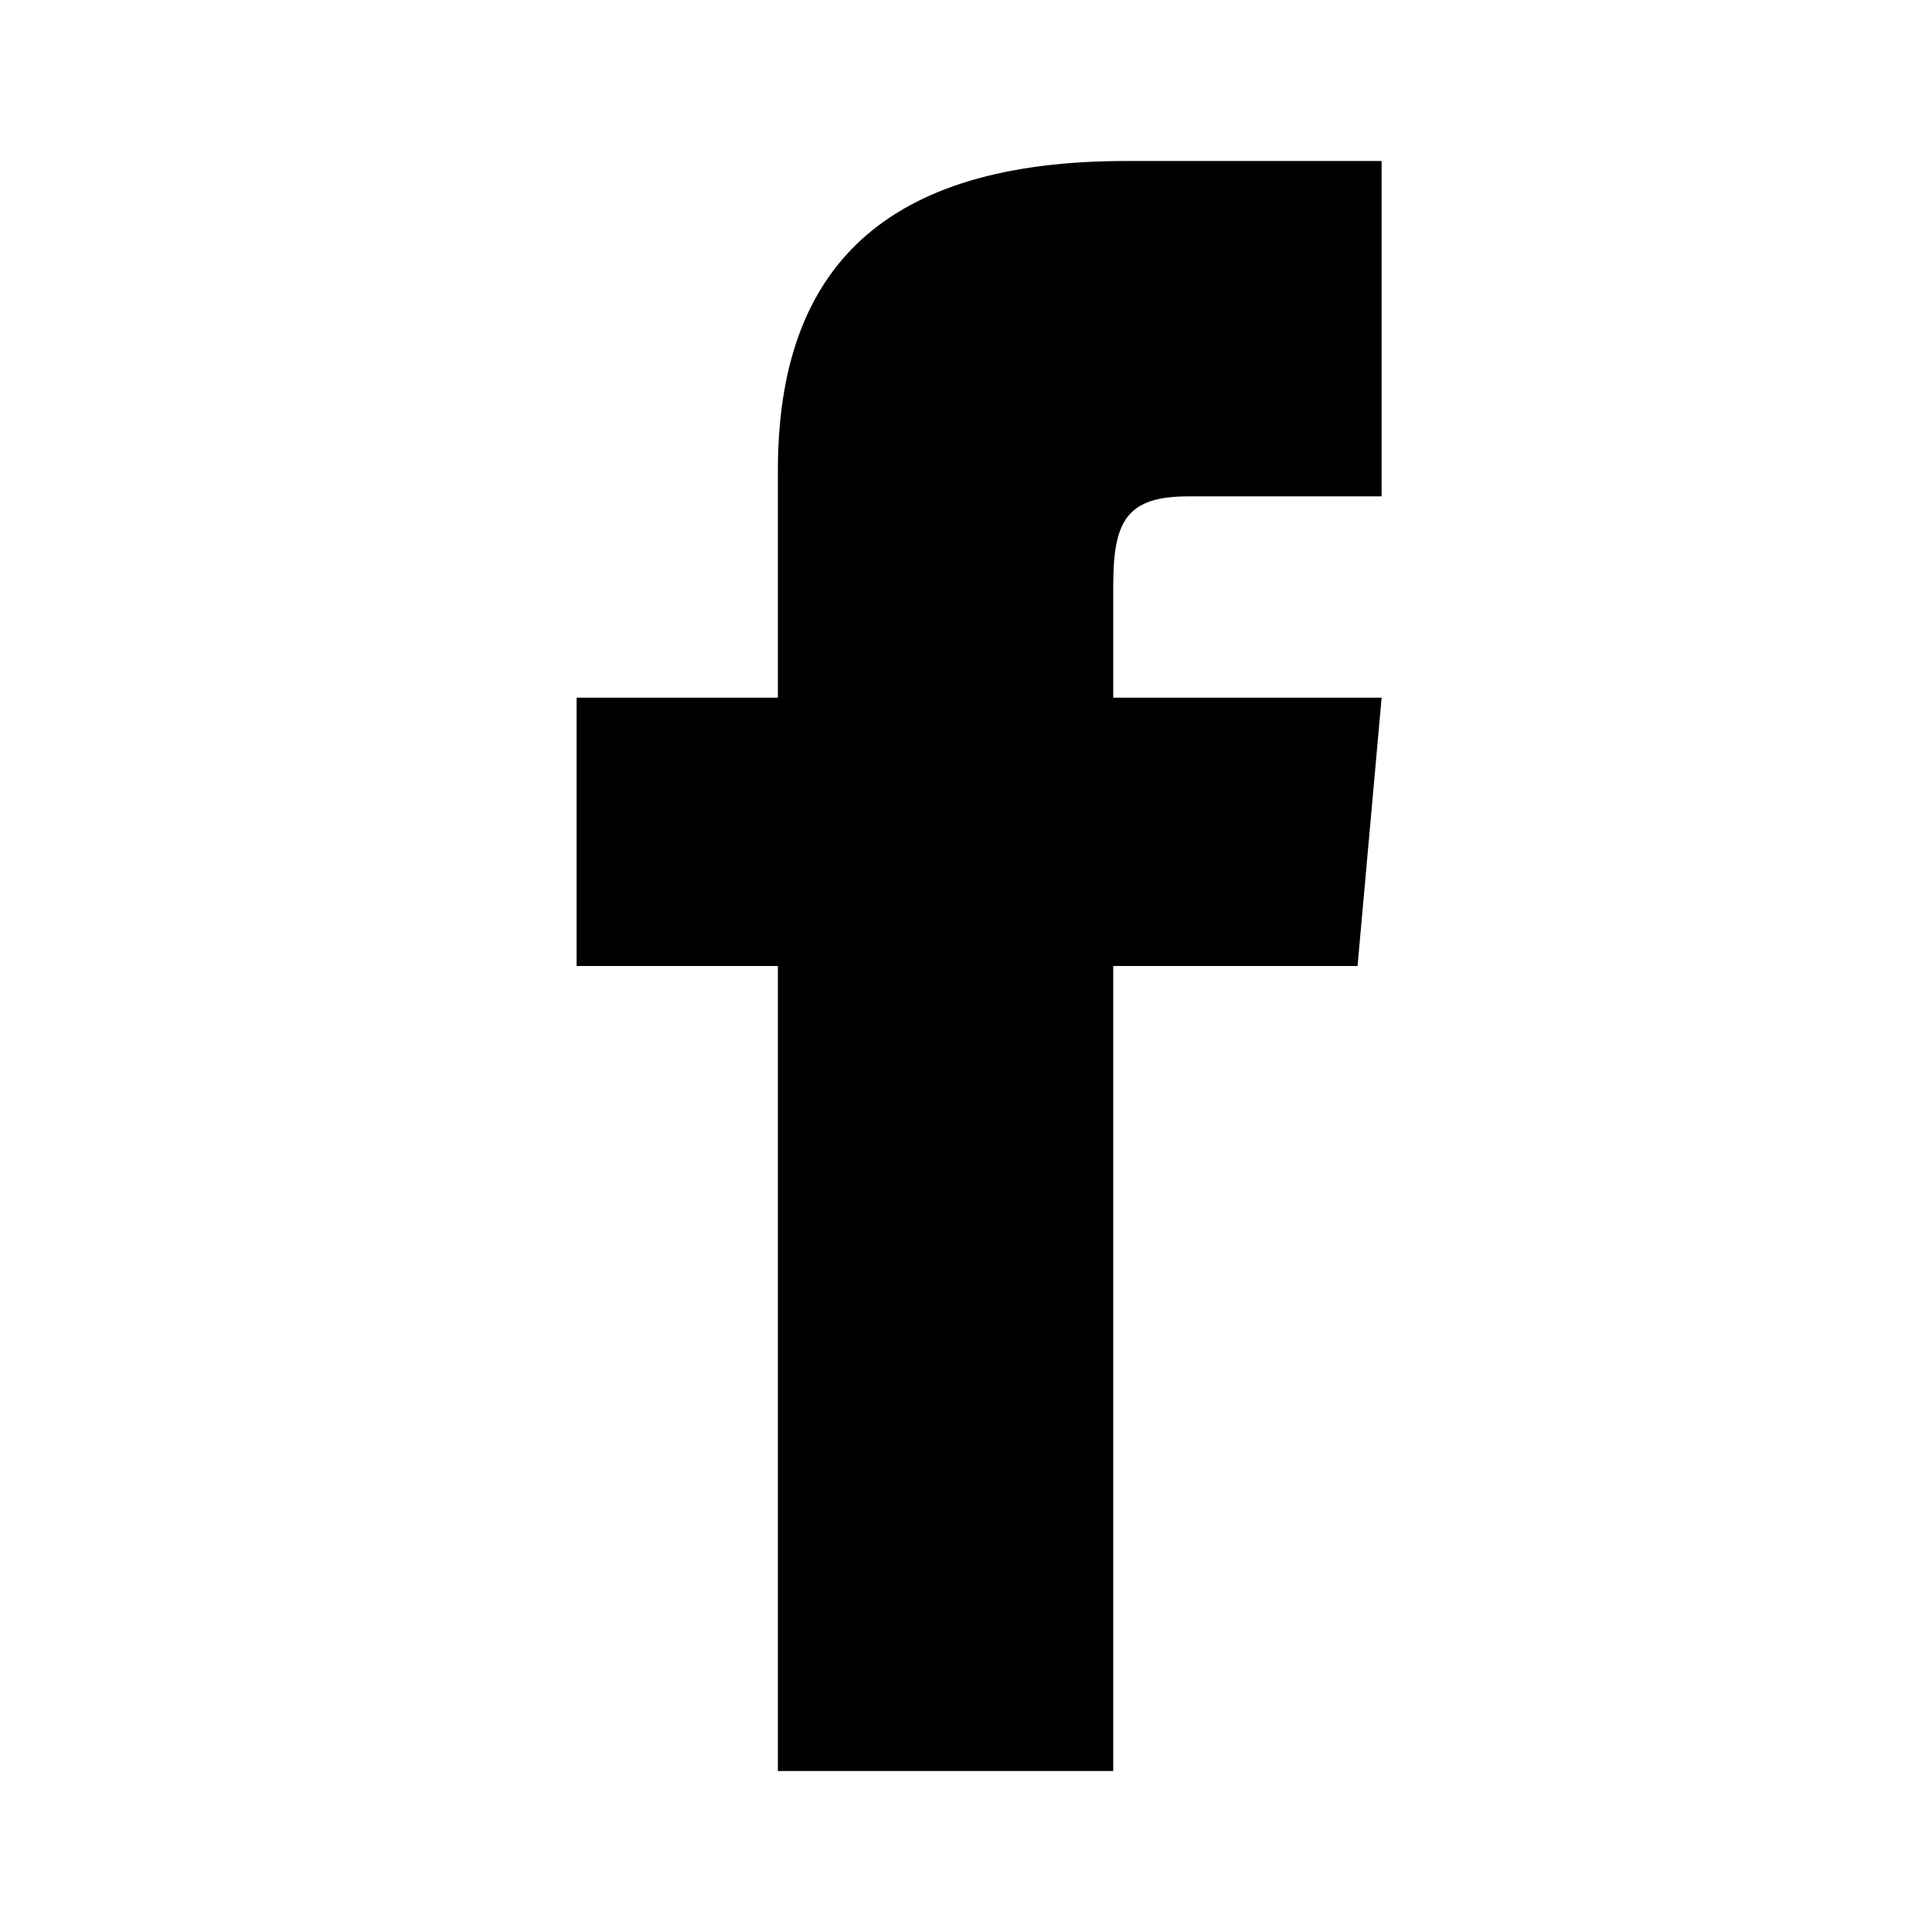<?xml version="1.0" encoding="UTF-8" standalone="no"?>
<svg
   xmlns:dc="http://purl.org/dc/elements/1.1/"
   xmlns:cc="http://creativecommons.org/ns#"
   xmlns:rdf="http://www.w3.org/1999/02/22-rdf-syntax-ns#"
   xmlns:svg="http://www.w3.org/2000/svg"
   xmlns="http://www.w3.org/2000/svg"
   xmlns:sodipodi="http://sodipodi.sourceforge.net/DTD/sodipodi-0.dtd"
   xmlns:inkscape="http://www.inkscape.org/namespaces/inkscape"
   width="24"
   height="24"
   viewBox="0 0 24 24"
   version="1.1"
   id="svg866"
   sodipodi:docname="iconmonstr-facebook-1.svg"
   inkscape:version="0.92.3 (2405546, 2018-03-11)">
  <defs
     id="defs870" />
  <sodipodi:namedview
     pagecolor="#ffffff"
     bordercolor="#666666"
     borderopacity="1"
     objecttolerance="10"
     gridtolerance="10"
     guidetolerance="10"
     inkscape:pageopacity="0"
     inkscape:pageshadow="2"
     inkscape:window-width="1366"
     inkscape:window-height="712"
     id="namedview868"
     showgrid="false"
     inkscape:zoom="21.5"
     inkscape:cx="12"
     inkscape:cy="11.923961"
     inkscape:window-x="0"
     inkscape:window-y="25"
     inkscape:window-maximized="1"
     inkscape:current-layer="svg866" />
  <path
     d="m 9.663,8.667 h -2.5 V 12 h 2.5 V 22 H 13.829 V 12 h 3.035 L 17.163,8.667 H 13.829 V 7.277 c 0,-0.796 0.16,-1.111 0.929,-1.111 H 17.163 V 2 H 13.989 C 10.993,2 9.663,3.319 9.663,5.846 Z"
     id="path864"
     inkscape:connector-curvature="0"
     style="stroke-width:0.833" />
</svg>
